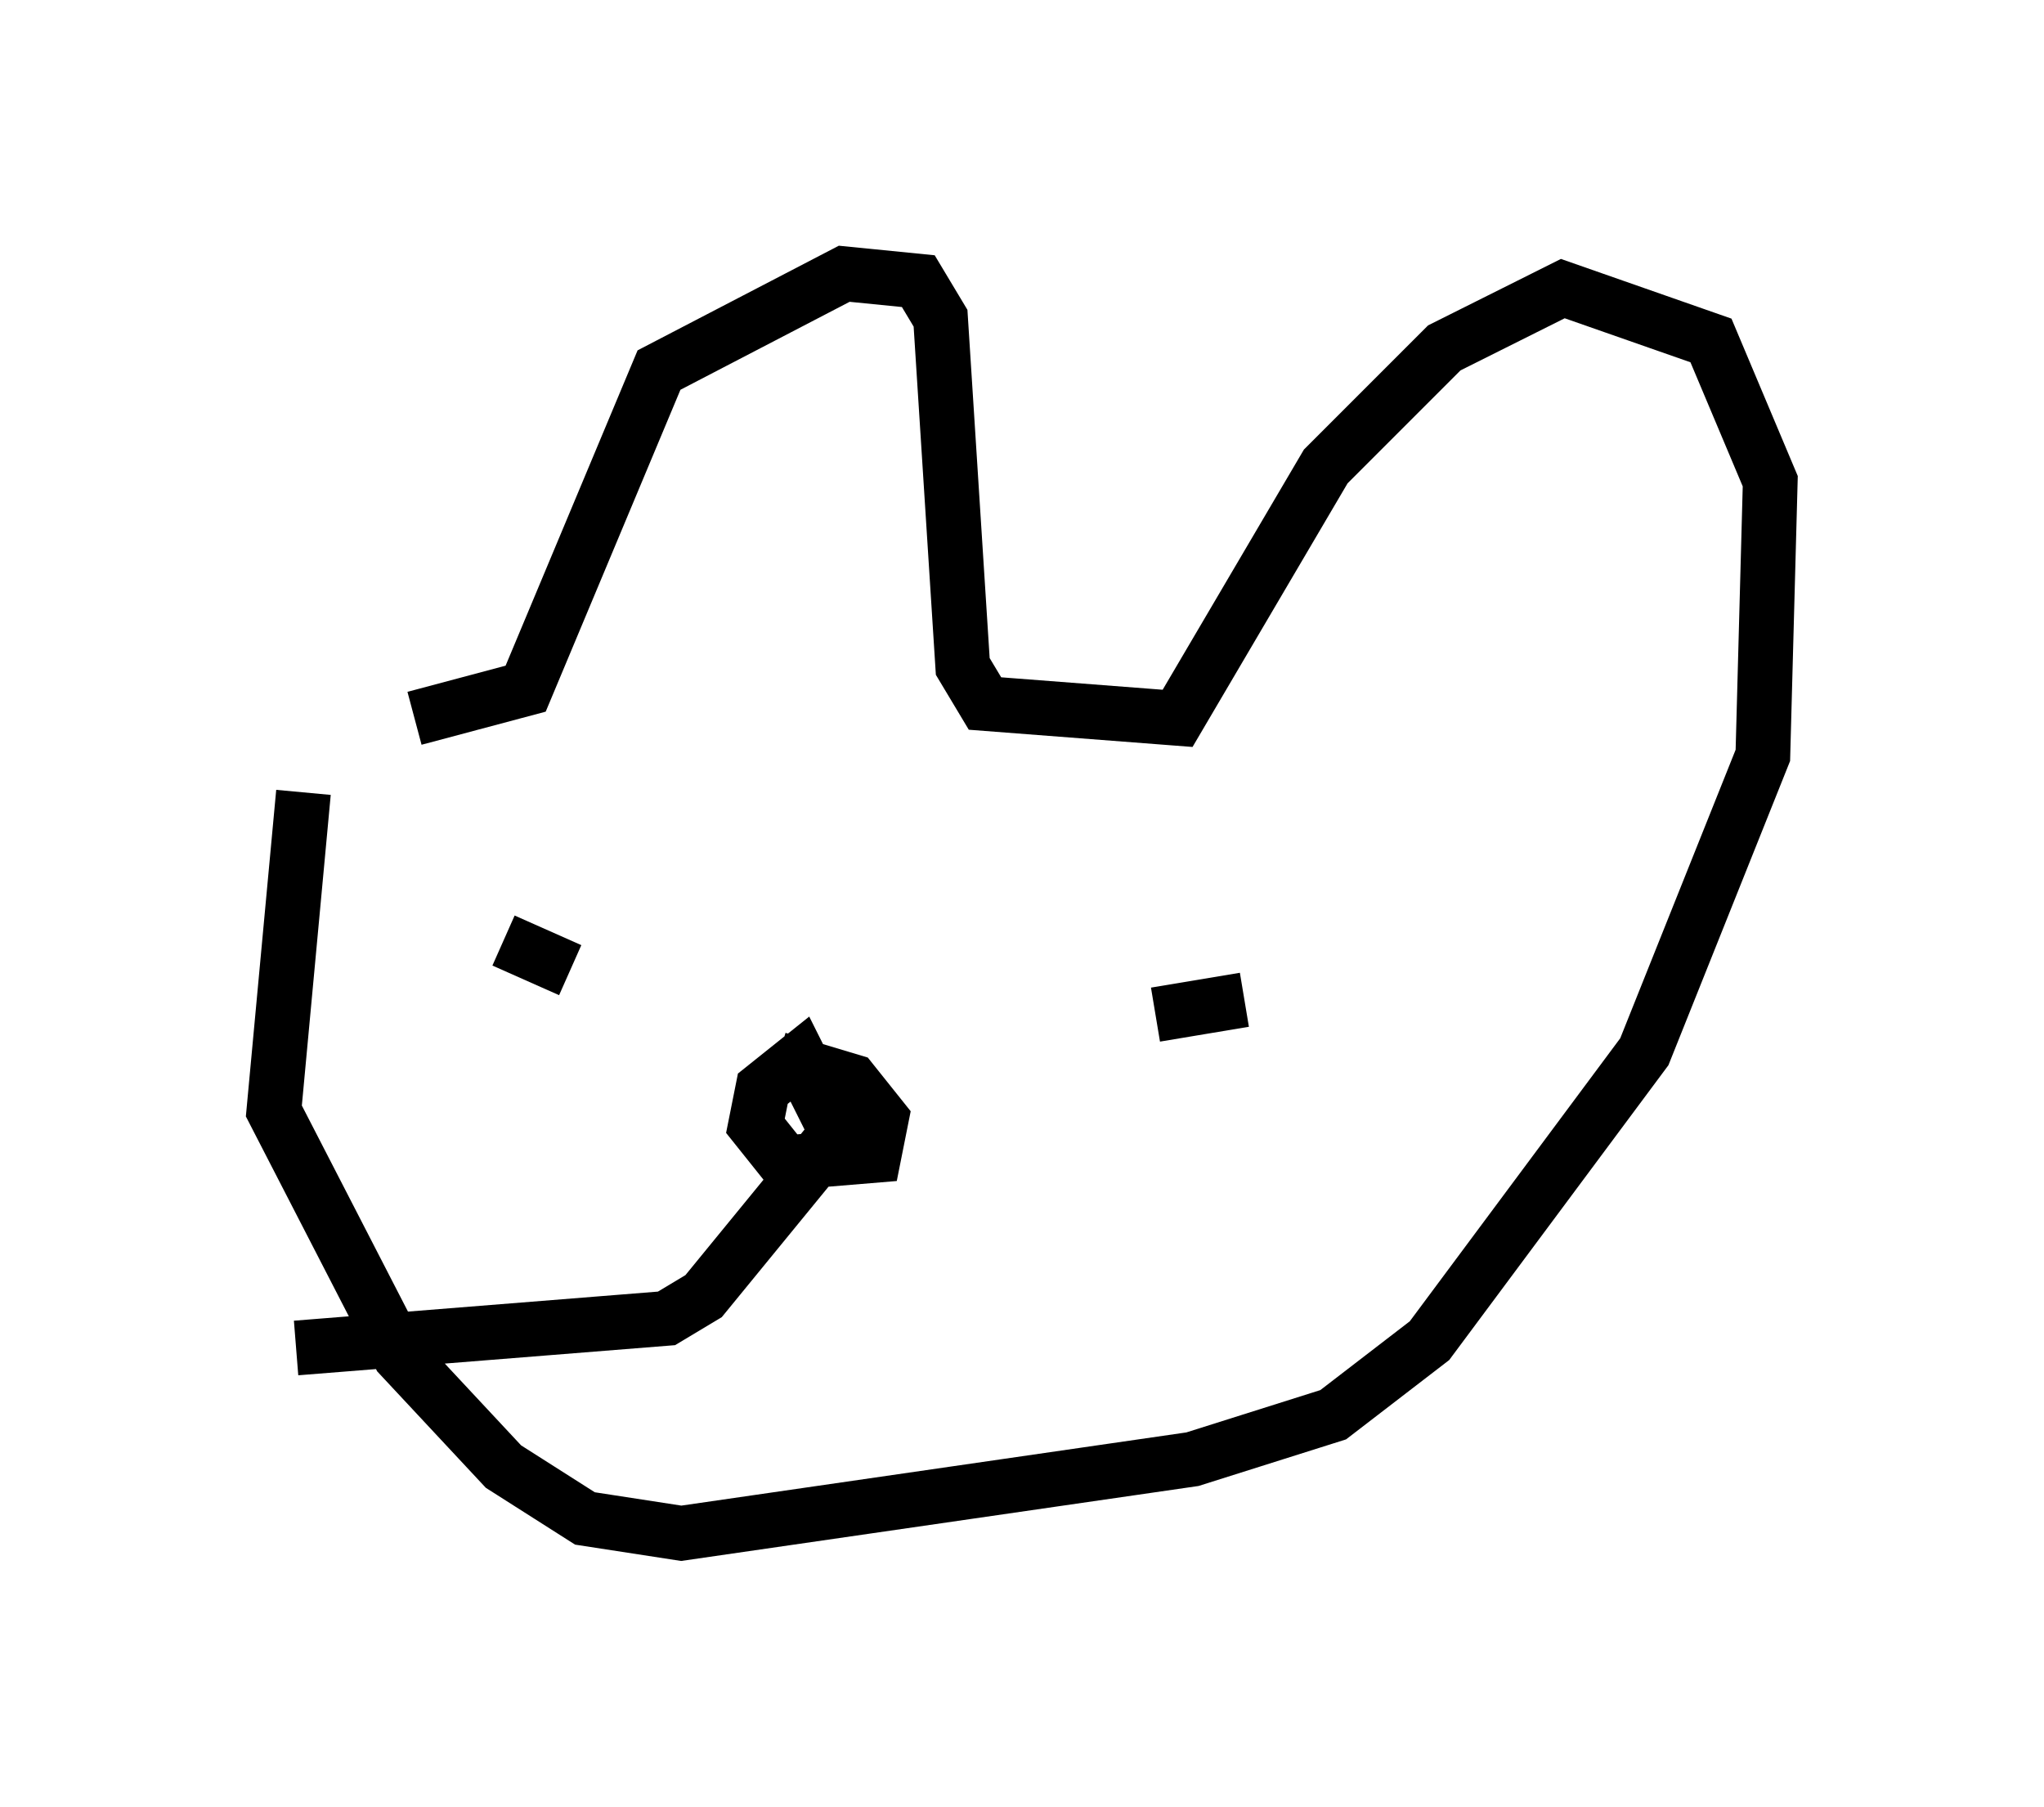<?xml version="1.0" encoding="utf-8" ?>
<svg baseProfile="full" height="33.004" version="1.1" width="37.334" xmlns="http://www.w3.org/2000/svg" xmlns:ev="http://www.w3.org/2001/xml-events" xmlns:xlink="http://www.w3.org/1999/xlink"><defs /><rect fill="white" height="33.004" width="37.334" x="0" y="0" /><path d="M5.541, 14.607 m2.03, -1.488 l2.03, -0.541 2.436, -5.819 l3.383, -1.759 1.353, 0.135 l0.406, 0.677 0.406, 6.36 l0.406, 0.677 3.518, 0.271 l2.706, -4.601 2.165, -2.165 l2.165, -1.083 2.706, 0.947 l1.083, 2.571 -0.135, 5.007 l-2.165, 5.413 -3.924, 5.277 l-1.759, 1.353 -2.571, 0.812 l-9.337, 1.353 -1.759, -0.271 l-1.488, -0.947 -1.894, -2.03 l-2.3, -4.465 0.541, -5.819 m3.654, 2.706 l1.218, 0.541 m10.69, 0.812 l1.624, -0.271 m-8.525, 1.083 l1.353, 0.406 0.541, 0.677 l-0.135, 0.677 -1.624, 0.135 l-0.541, -0.677 0.135, -0.677 l0.677, -0.541 0.677, 1.353 l-2.436, 2.977 -0.677, 0.406 l-6.766, 0.541 " fill="none" stroke="black" stroke-width="1" /></svg>